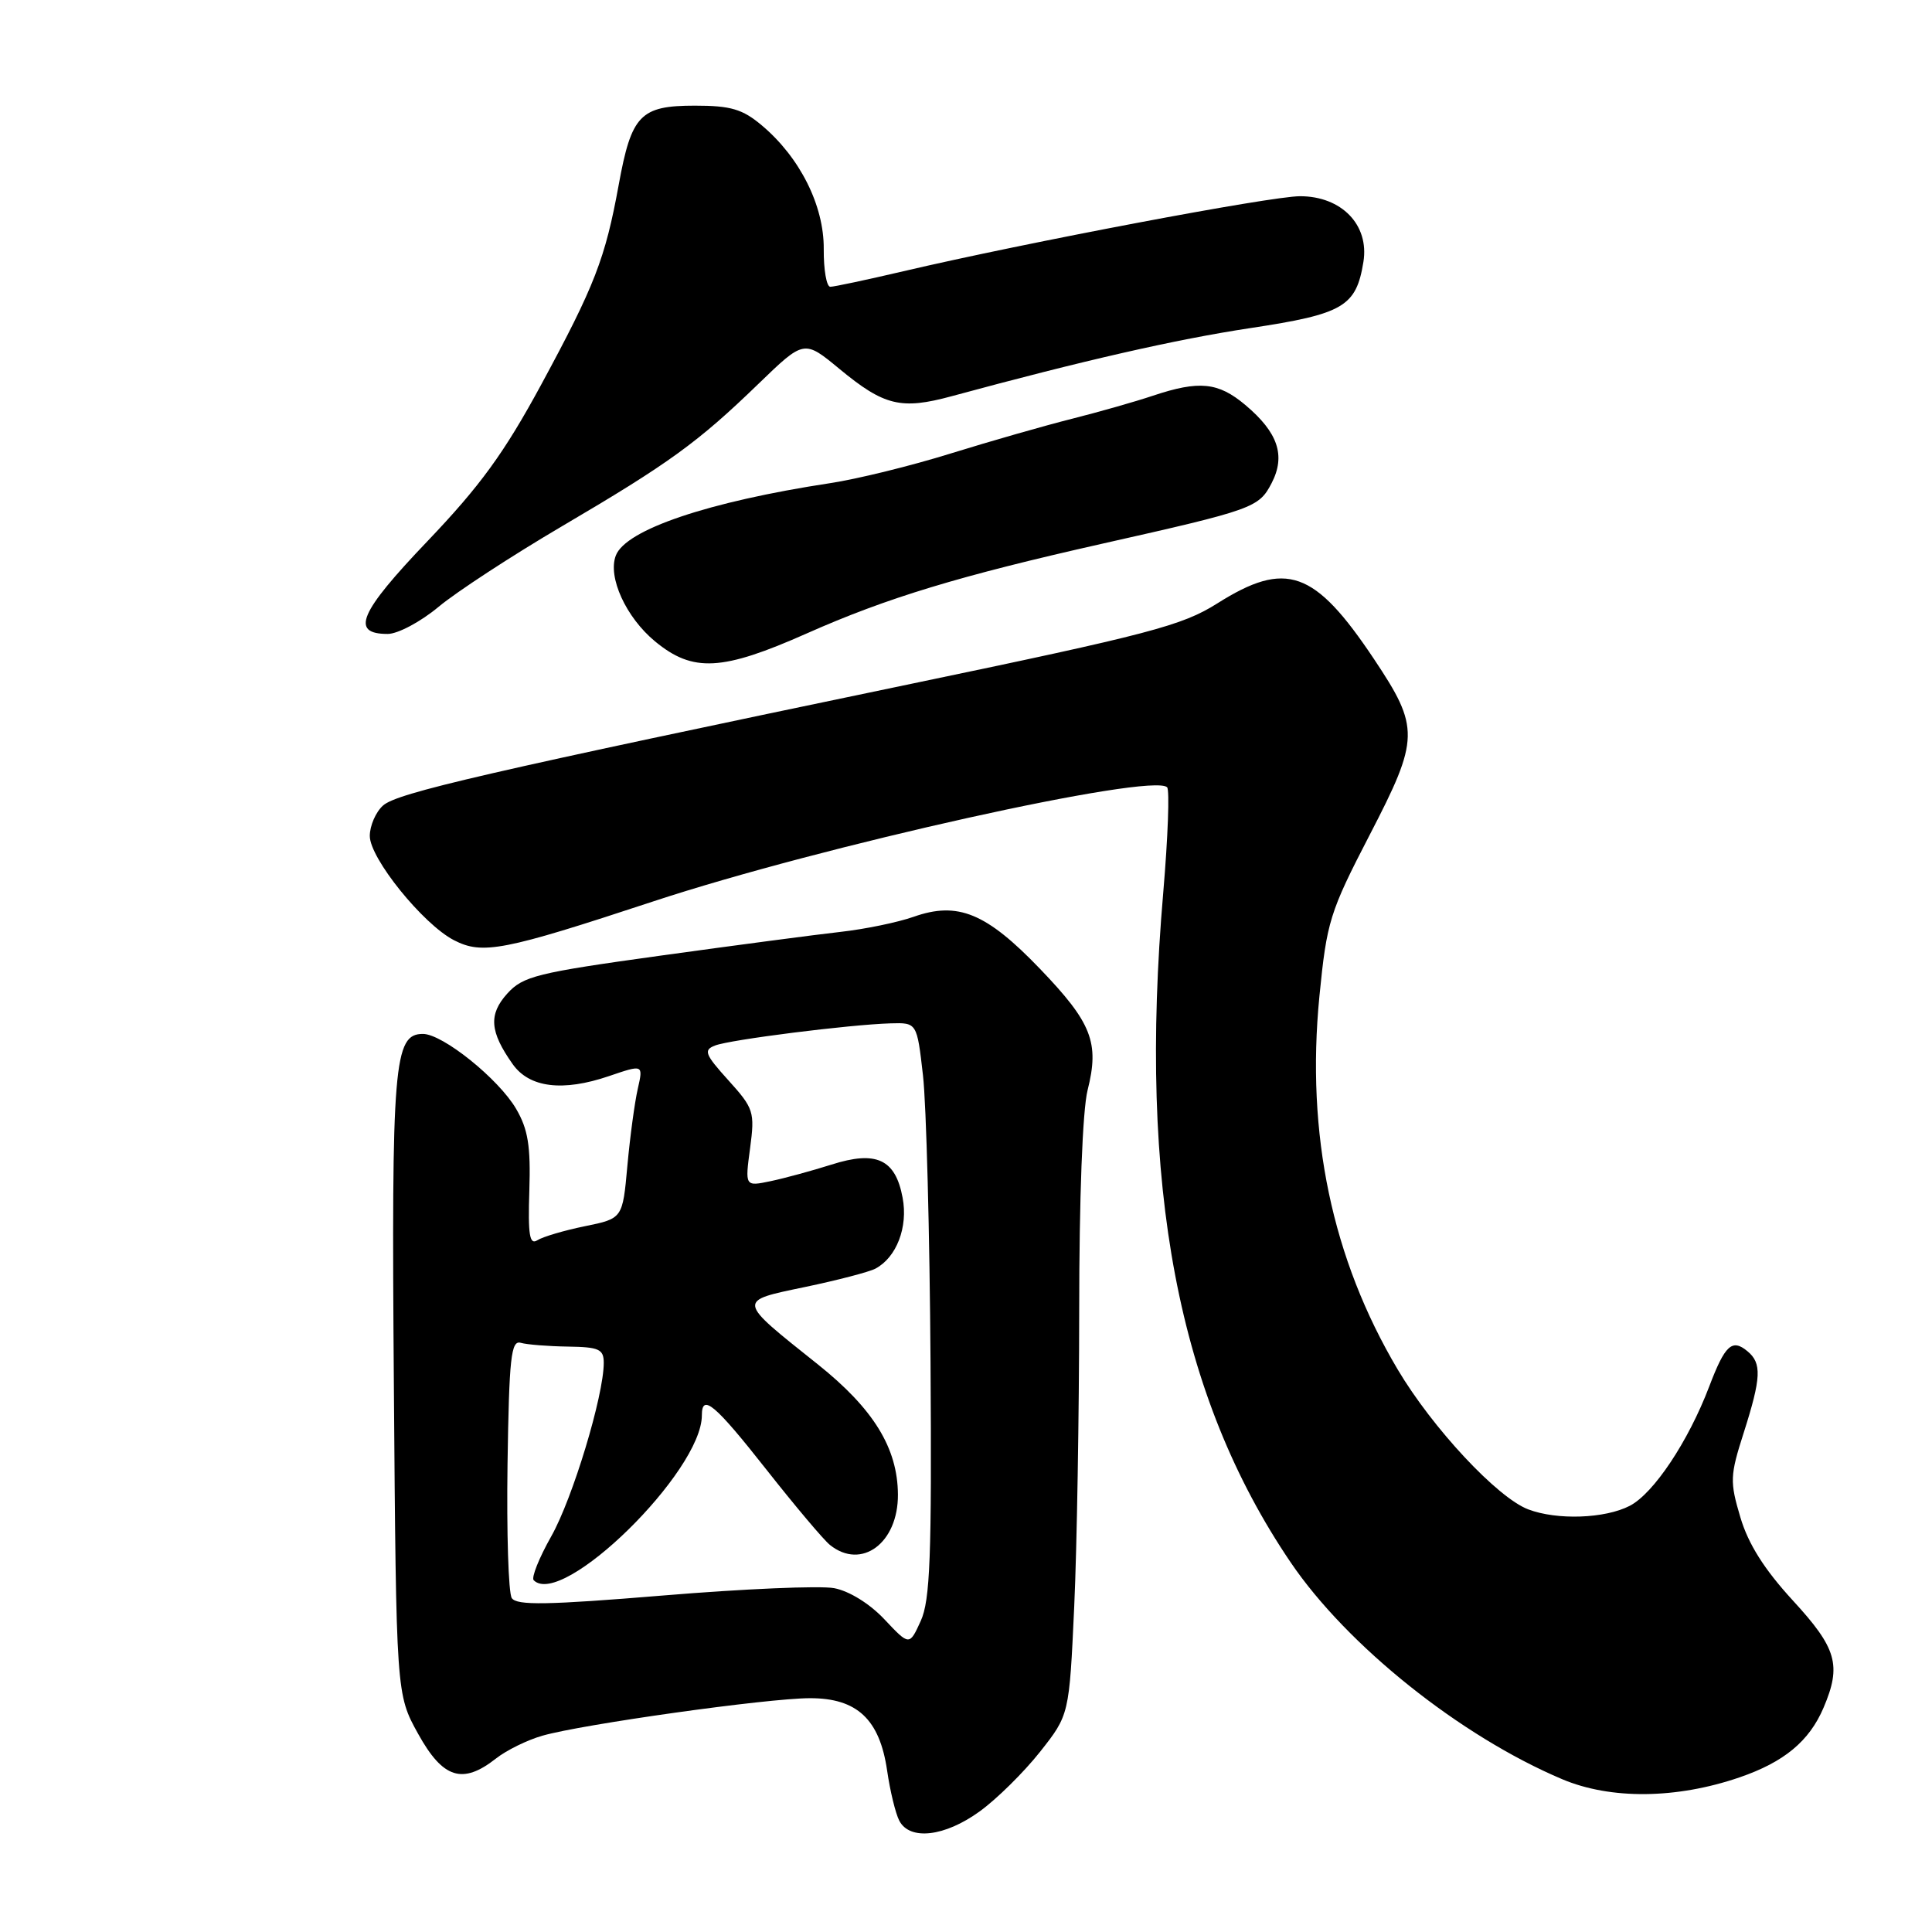 <?xml version="1.0" encoding="UTF-8" standalone="no"?>
<!DOCTYPE svg PUBLIC "-//W3C//DTD SVG 1.1//EN" "http://www.w3.org/Graphics/SVG/1.1/DTD/svg11.dtd" >
<svg xmlns="http://www.w3.org/2000/svg" xmlns:xlink="http://www.w3.org/1999/xlink" version="1.1" viewBox="0 0 256 256">
 <g >
 <path fill="currentColor"
d=" M 129.81 240.02 C 132.07 238.39 135.66 234.84 137.80 232.14 C 141.68 227.23 141.68 227.23 142.34 212.86 C 142.70 204.96 142.99 187.34 143.00 173.69 C 143.00 158.80 143.44 147.12 144.11 144.46 C 145.70 138.15 144.68 135.53 137.79 128.36 C 130.69 120.97 126.92 119.41 121.06 121.48 C 118.96 122.22 114.60 123.12 111.37 123.48 C 108.14 123.84 97.40 125.26 87.50 126.63 C 71.11 128.90 69.30 129.35 67.21 131.66 C 64.72 134.43 64.89 136.70 67.93 141.00 C 70.14 144.13 74.56 144.68 80.69 142.59 C 85.24 141.04 85.24 141.04 84.51 144.27 C 84.10 146.05 83.48 150.64 83.13 154.48 C 82.50 161.46 82.50 161.46 77.50 162.48 C 74.75 163.04 71.92 163.88 71.20 164.34 C 70.17 165.00 69.95 163.64 70.14 157.76 C 70.33 151.86 69.97 149.63 68.39 146.93 C 66.08 142.97 58.66 137.00 56.04 137.00 C 52.18 137.00 51.86 140.89 52.19 183.61 C 52.50 224.50 52.50 224.50 55.41 229.75 C 58.69 235.67 61.29 236.49 65.71 233.02 C 67.10 231.92 69.87 230.56 71.87 229.99 C 77.12 228.48 101.66 225.03 107.30 225.02 C 113.56 225.00 116.56 227.81 117.55 234.62 C 117.94 237.31 118.66 240.29 119.16 241.25 C 120.54 243.91 125.18 243.38 129.81 240.02 Z  M 230.50 235.51 C 236.39 233.49 239.74 230.72 241.63 226.28 C 244.03 220.64 243.39 218.41 237.56 212.07 C 233.78 207.95 231.66 204.60 230.61 201.06 C 229.20 196.32 229.23 195.53 231.05 189.85 C 233.38 182.54 233.47 180.63 231.54 179.04 C 229.51 177.35 228.57 178.22 226.48 183.72 C 223.71 191.00 219.12 197.89 215.95 199.53 C 212.66 201.23 206.31 201.45 202.50 200.00 C 198.41 198.45 189.81 189.23 185.20 181.46 C 176.50 166.80 173.04 150.29 174.83 132.00 C 175.81 122.09 176.18 120.89 181.51 110.59 C 188.10 97.87 188.14 96.43 182.05 87.31 C 174.18 75.53 170.41 74.20 161.29 79.96 C 156.63 82.90 152.37 84.02 120.79 90.60 C 64.26 102.38 52.61 105.06 50.75 106.74 C 49.79 107.60 49.00 109.42 49.00 110.77 C 49.00 113.73 56.05 122.46 60.15 124.58 C 63.93 126.53 66.70 125.99 86.50 119.46 C 108.81 112.09 152.68 102.35 154.65 104.32 C 154.99 104.66 154.76 110.92 154.14 118.22 C 150.79 157.18 156.07 184.98 171.01 207.01 C 178.51 218.07 193.51 230.05 206.99 235.75 C 213.42 238.47 222.14 238.38 230.50 235.51 Z  M 106.93 83.92 C 117.54 79.21 127.11 76.31 146.02 72.05 C 166.11 67.53 166.80 67.28 168.50 64.01 C 170.38 60.37 169.35 57.31 165.01 53.66 C 161.42 50.64 158.90 50.39 152.78 52.43 C 150.43 53.22 145.57 54.60 142.00 55.50 C 138.43 56.40 131.22 58.46 126.00 60.08 C 120.78 61.71 113.58 63.48 110.00 64.02 C 93.85 66.48 82.91 70.18 81.60 73.61 C 80.50 76.46 82.95 81.81 86.80 84.99 C 91.82 89.13 95.67 88.92 106.93 83.92 Z  M 58.11 80.41 C 60.47 78.44 67.82 73.64 74.45 69.74 C 88.68 61.38 92.48 58.62 100.52 50.84 C 106.55 45.01 106.55 45.01 111.24 48.89 C 117.16 53.78 119.39 54.32 126.10 52.50 C 143.60 47.75 155.80 44.97 165.70 43.47 C 178.02 41.61 179.70 40.62 180.66 34.70 C 181.45 29.81 177.77 26.00 172.26 26.00 C 168.39 26.00 135.98 32.13 119.71 35.94 C 114.88 37.07 110.52 38.00 110.02 38.00 C 109.52 38.00 109.13 35.75 109.15 33.00 C 109.20 27.25 105.99 20.85 100.94 16.61 C 98.39 14.46 96.83 14.00 92.08 14.00 C 84.84 14.00 83.67 15.22 81.98 24.50 C 80.20 34.26 78.80 37.87 71.71 50.97 C 66.80 60.03 63.64 64.37 56.64 71.71 C 47.59 81.18 46.39 84.00 51.37 84.00 C 52.71 84.00 55.74 82.39 58.11 80.41 Z  M 117.20 214.58 C 115.25 212.50 112.53 210.82 110.53 210.44 C 108.67 210.09 98.48 210.53 87.89 211.41 C 72.51 212.68 68.46 212.75 67.81 211.75 C 67.37 211.06 67.12 203.07 67.25 194.00 C 67.46 179.88 67.72 177.56 69.00 177.93 C 69.83 178.17 72.64 178.39 75.25 178.43 C 79.38 178.49 80.00 178.77 80.00 180.59 C 80.00 184.93 75.88 198.55 73.05 203.56 C 71.43 206.43 70.38 209.05 70.72 209.39 C 74.48 213.15 93.00 194.99 93.00 187.54 C 93.00 184.60 94.71 186.04 101.57 194.75 C 105.36 199.56 109.14 204.05 109.98 204.72 C 114.16 208.07 119.02 204.46 118.98 198.03 C 118.94 191.87 115.75 186.68 108.36 180.78 C 97.56 172.17 97.61 172.43 106.69 170.53 C 110.99 169.63 115.17 168.54 116.00 168.10 C 118.80 166.61 120.34 162.60 119.60 158.70 C 118.65 153.59 116.11 152.42 110.16 154.32 C 107.60 155.13 103.97 156.12 102.11 156.51 C 98.71 157.22 98.71 157.22 99.39 152.15 C 100.03 147.33 99.88 146.87 96.52 143.15 C 93.40 139.70 93.19 139.14 94.74 138.54 C 96.71 137.76 112.60 135.76 118.00 135.60 C 121.50 135.50 121.50 135.50 122.30 142.50 C 122.74 146.35 123.19 163.45 123.30 180.50 C 123.47 206.23 123.25 212.06 122.00 214.79 C 120.50 218.08 120.50 218.08 117.20 214.58 Z "/>
</g>
</svg>